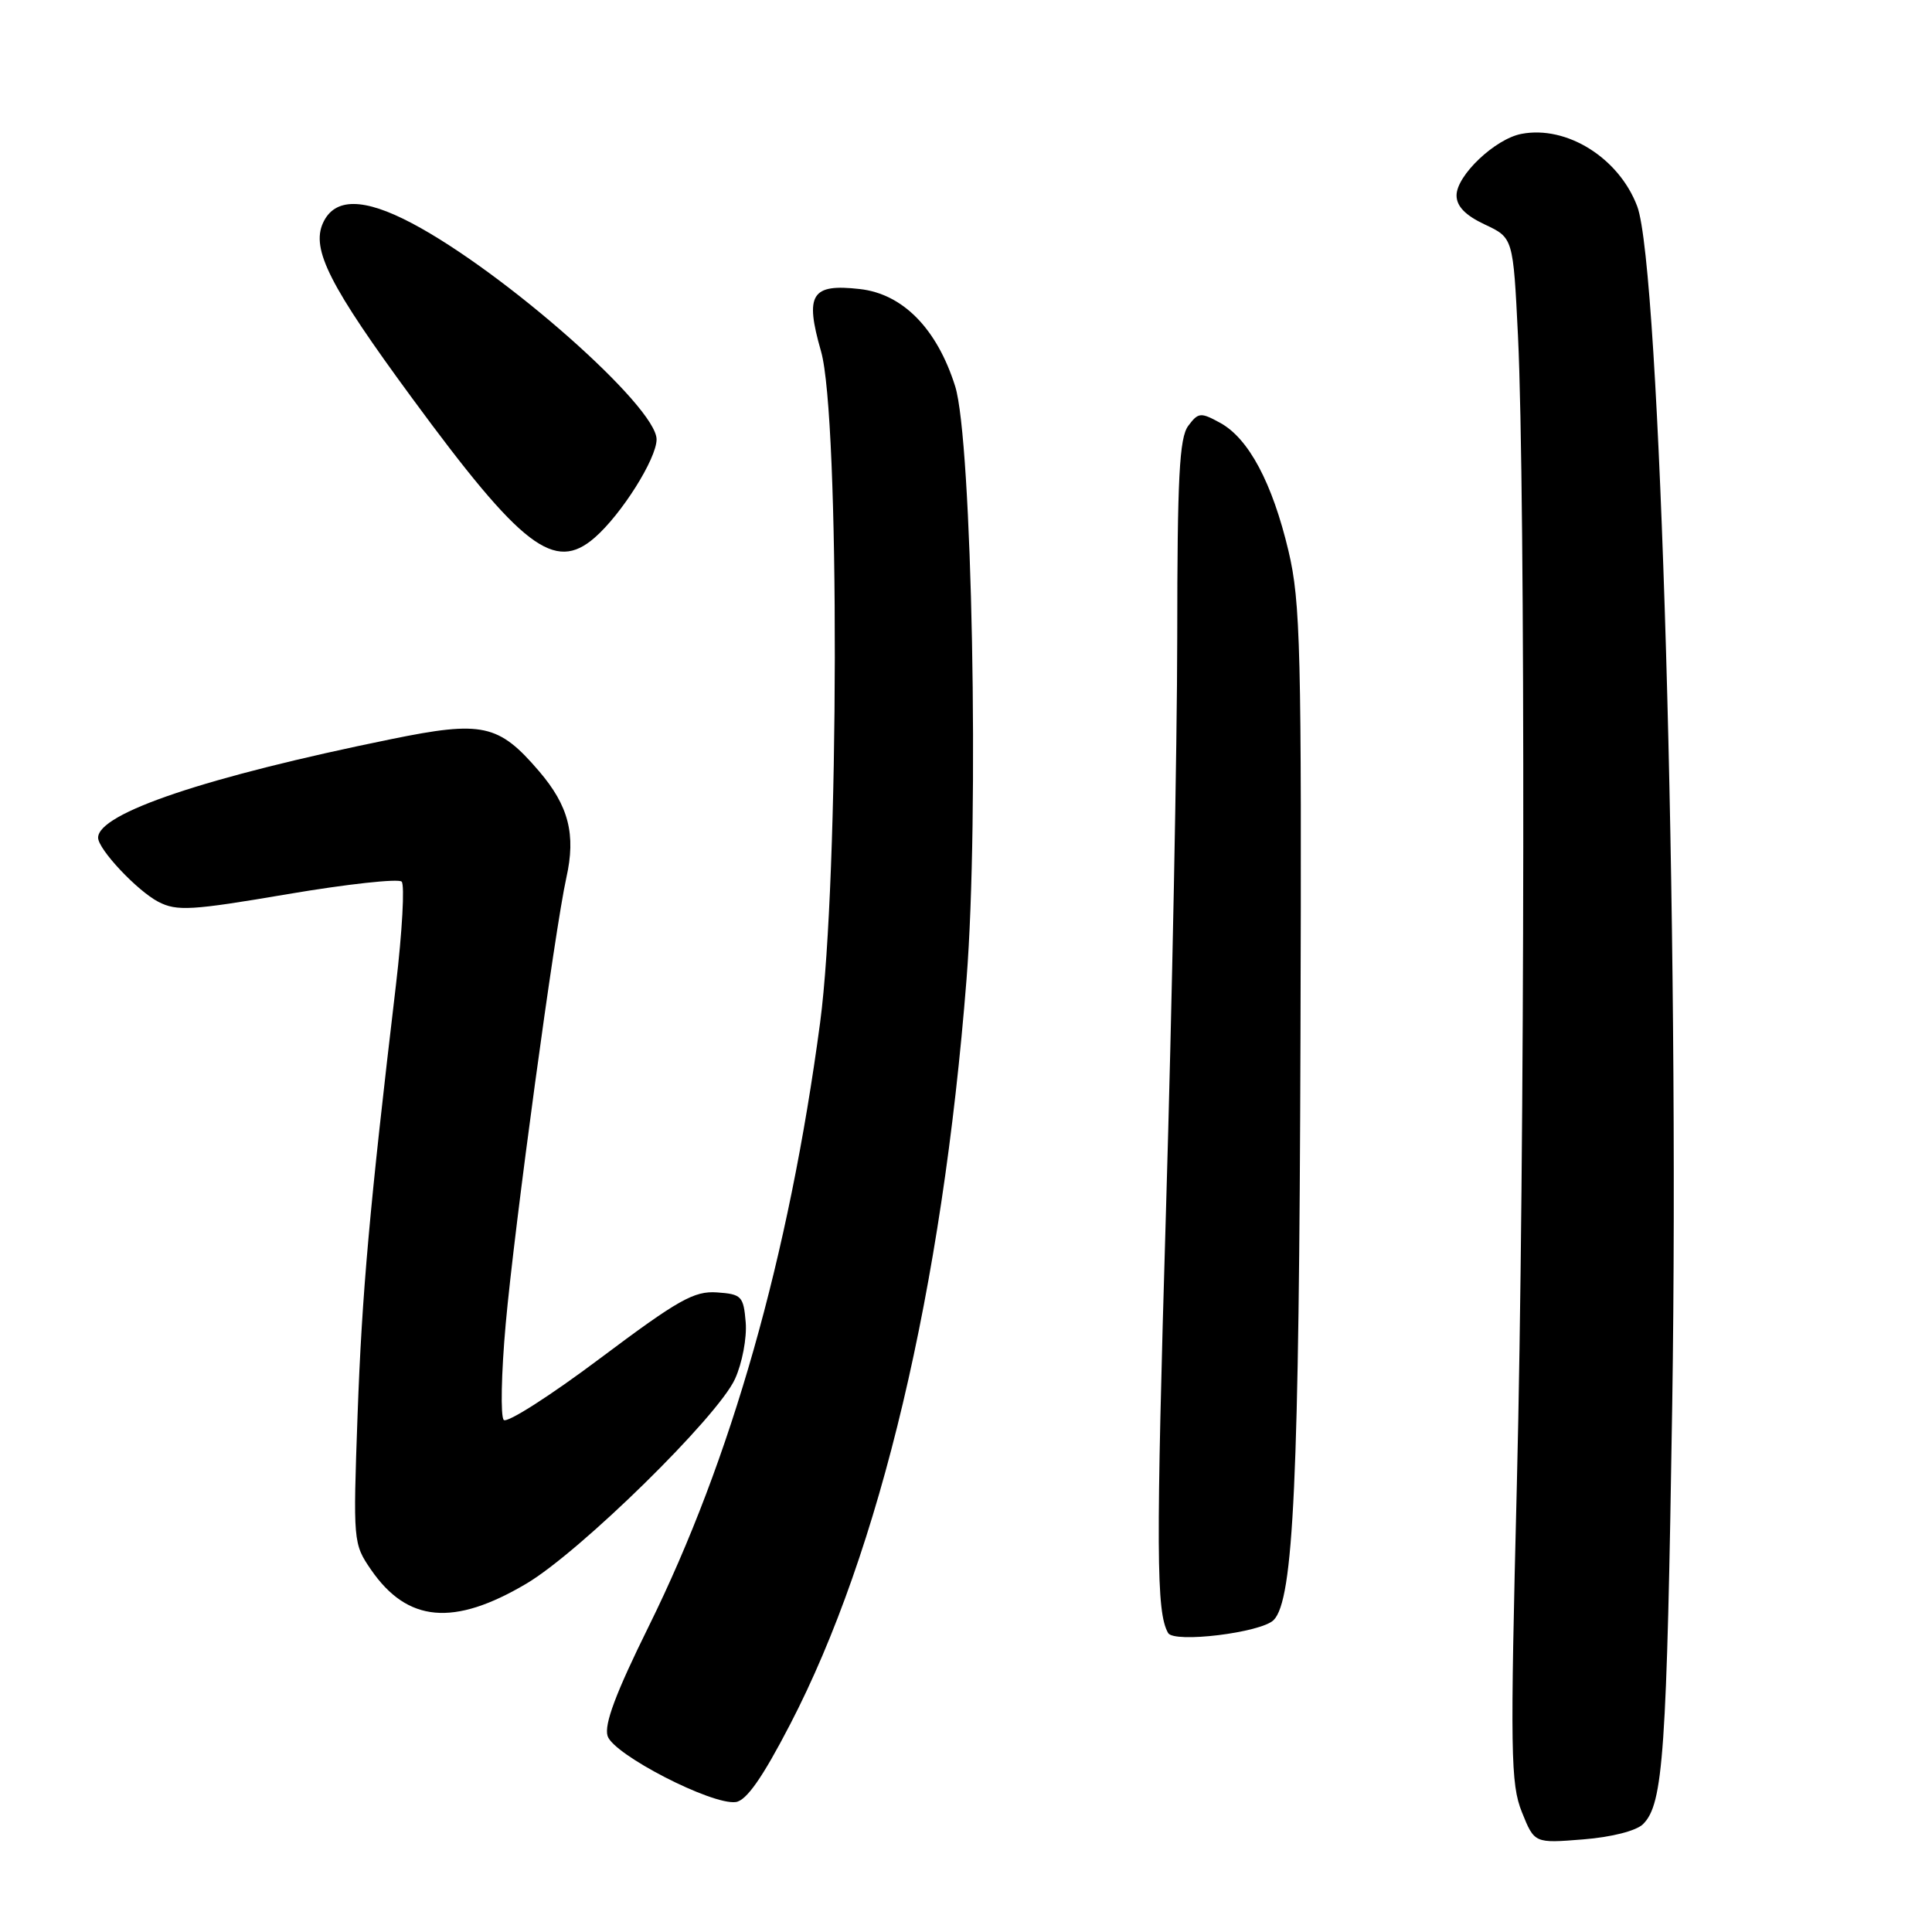 <?xml version="1.0" encoding="UTF-8" standalone="no"?>
<!DOCTYPE svg PUBLIC "-//W3C//DTD SVG 1.1//EN" "http://www.w3.org/Graphics/SVG/1.1/DTD/svg11.dtd" >
<svg xmlns="http://www.w3.org/2000/svg" xmlns:xlink="http://www.w3.org/1999/xlink" version="1.1" viewBox="0 0 256 256">
 <g >
 <path fill="currentColor"
d=" M 217.72 241.70 C 220.40 239.03 220.86 232.30 221.58 186.00 C 222.54 123.51 219.97 35.34 216.94 27.34 C 214.52 20.92 207.59 16.59 201.60 17.74 C 198.11 18.40 193.00 23.25 193.00 25.89 C 193.00 27.33 194.17 28.54 196.75 29.75 C 200.50 31.51 200.50 31.51 201.14 44.50 C 202.14 65.08 202.06 153.75 200.99 196.74 C 200.10 232.34 200.16 236.37 201.66 240.12 C 203.32 244.25 203.32 244.25 209.77 243.73 C 213.57 243.43 216.83 242.59 217.72 241.70 Z  M 104.69 228.50 C 116.62 205.52 124.84 170.83 128.07 129.76 C 129.77 108.20 128.81 58.26 126.56 51.17 C 124.15 43.54 119.63 38.94 113.93 38.30 C 107.50 37.57 106.62 38.98 108.79 46.55 C 111.29 55.24 111.20 116.53 108.67 135.50 C 104.53 166.50 96.91 193.34 85.96 215.50 C 81.59 224.34 80.03 228.51 80.51 230.03 C 81.29 232.50 94.33 239.21 97.50 238.78 C 98.91 238.58 101.03 235.56 104.69 228.50 Z  M 168.76 214.67 C 171.41 212.02 172.14 196.16 172.32 137.50 C 172.48 86.02 172.33 79.77 170.73 73.00 C 168.59 63.99 165.46 58.10 161.68 56.03 C 159.09 54.61 158.78 54.64 157.44 56.44 C 156.27 58.02 156.00 63.31 155.99 84.44 C 155.98 98.77 155.31 132.94 154.50 160.37 C 153.16 205.63 153.20 213.61 154.78 216.38 C 155.56 217.75 167.09 216.34 168.76 214.67 Z  M 69.75 209.84 C 76.86 205.63 95.11 187.73 97.39 182.72 C 98.34 180.65 98.98 177.27 98.81 175.22 C 98.52 171.75 98.27 171.48 95.00 171.25 C 91.97 171.04 89.88 172.22 79.53 179.98 C 72.95 184.92 67.20 188.60 66.75 188.15 C 66.31 187.71 66.42 181.98 67.01 175.42 C 68.16 162.56 73.52 123.15 75.04 116.32 C 76.33 110.57 75.36 106.78 71.42 102.18 C 66.08 95.94 63.92 95.47 51.84 97.94 C 27.35 102.93 13.00 107.75 13.00 111.00 C 13.00 112.53 18.18 118.04 20.99 119.50 C 23.44 120.76 25.35 120.65 38.10 118.48 C 45.99 117.14 52.80 116.40 53.22 116.82 C 53.64 117.24 53.30 123.42 52.46 130.55 C 48.97 160.03 47.96 171.35 47.38 187.50 C 46.78 204.28 46.80 204.55 49.16 207.99 C 53.98 214.99 60.12 215.54 69.75 209.84 Z  M 78.79 71.25 C 82.35 68.16 87.00 60.78 87.00 58.22 C 87.00 53.88 66.80 36.03 54.60 29.59 C 48.18 26.19 44.33 26.18 42.80 29.54 C 41.21 33.03 43.68 37.89 54.61 52.76 C 69.17 72.58 73.47 75.87 78.79 71.25 Z "/>
</g>
</svg>